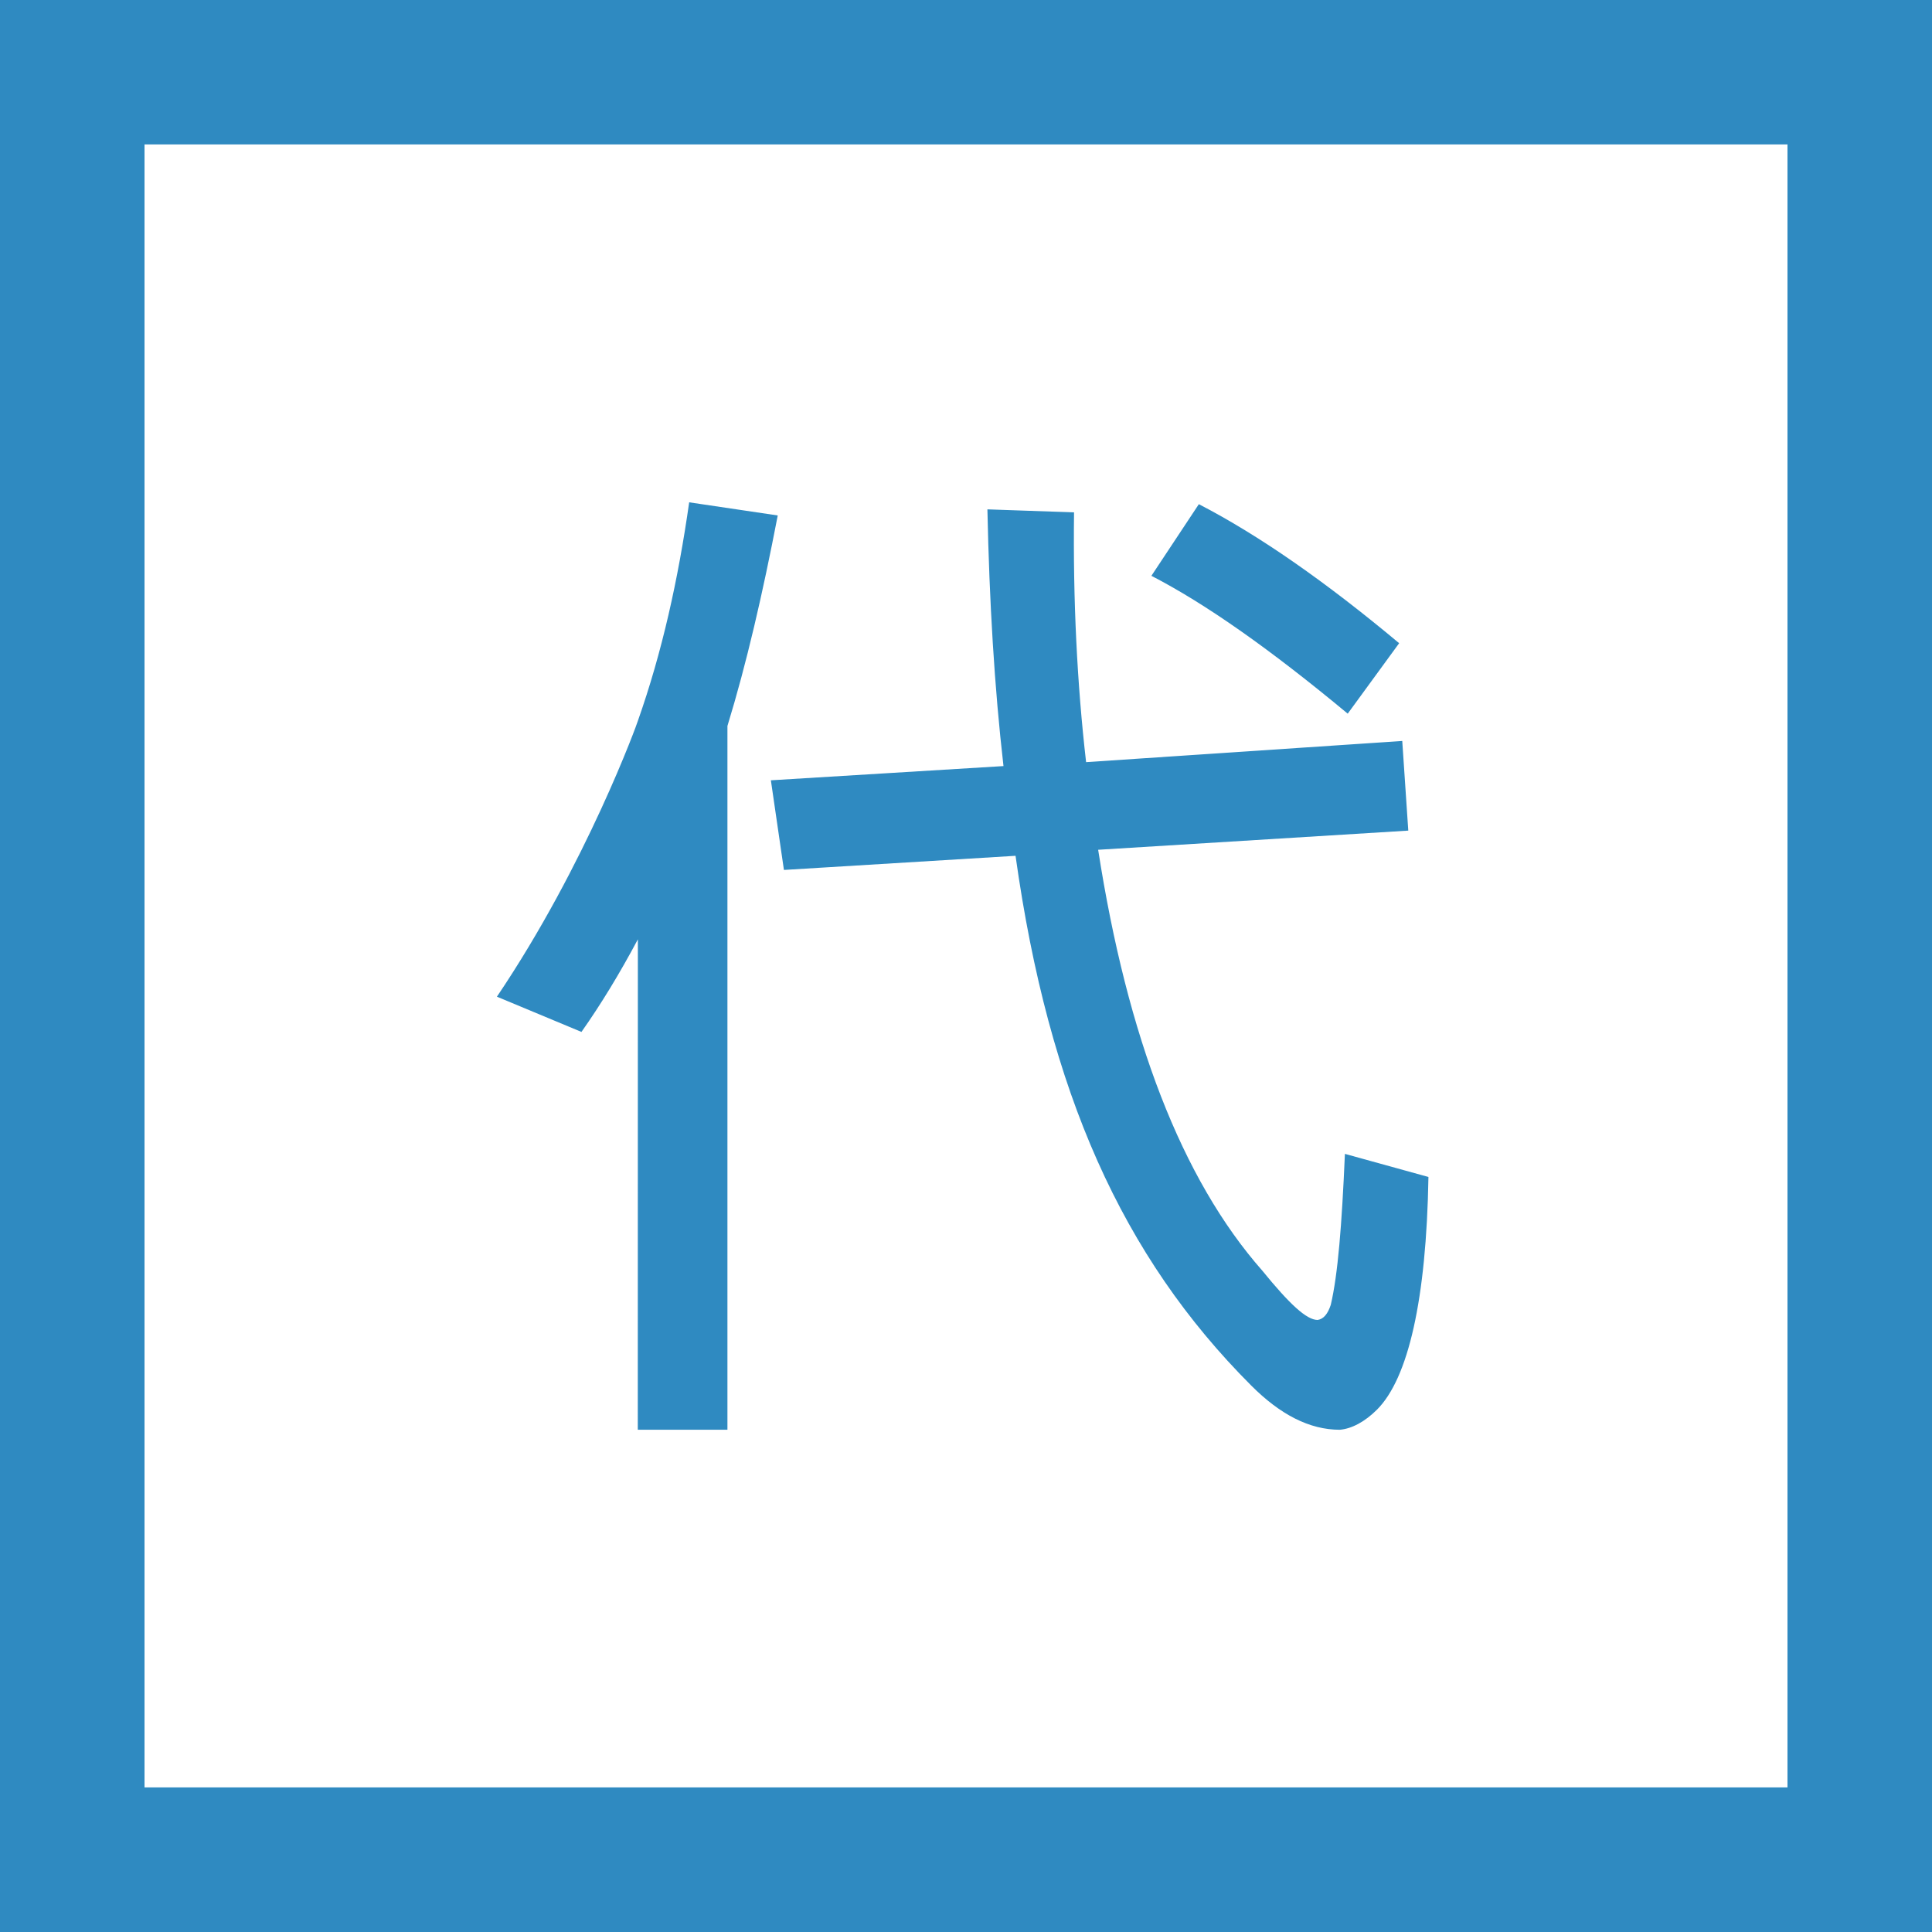 <?xml version="1.0" encoding="utf-8"?>
<!-- Generator: Adobe Illustrator 15.1.0, SVG Export Plug-In . SVG Version: 6.00 Build 0)  -->
<!DOCTYPE svg PUBLIC "-//W3C//DTD SVG 1.1//EN" "http://www.w3.org/Graphics/SVG/1.1/DTD/svg11.dtd">
<svg version="1.1" id="圖層_1" xmlns="http://www.w3.org/2000/svg" xmlns:xlink="http://www.w3.org/1999/xlink" x="0px" y="0px"
	 width="25px" height="25px" viewBox="-383.5 316.5 25 25" enable-background="new -383.5 316.5 25 25" xml:space="preserve">
<title>substitute</title>
<path fill="#2F8AC1" d="M-358.5,341.5h-25v-25h25V341.5z M-381.63,339.629h21.26v-21.26h-21.26V339.629z"/>
<path fill="#2F8AC1" d="M-375.246,328.655c-0.235,0.442-0.482,0.847-0.73,1.198l-1.094-0.456c1.16-1.719,1.824-3.558,1.824-3.569
	c0.313-0.887,0.521-1.825,0.664-2.828l1.146,0.17c-0.196,1.016-0.403,1.915-0.651,2.724v9.107h-1.16L-375.246,328.655
	L-375.246,328.655z M-365.016,331.73c-0.027,1.59-0.262,2.606-0.665,3.01c-0.157,0.157-0.327,0.248-0.482,0.261
	c-0.391,0-0.77-0.195-1.147-0.573c-1.667-1.668-2.619-3.792-3.049-6.854l-2.997,0.183l-0.169-1.16l3.01-0.184
	c-0.117-1.017-0.183-2.124-0.208-3.322l1.121,0.039c-0.014,1.133,0.039,2.215,0.156,3.232l4.091-0.274l0.078,1.16l-4.013,0.248
	c0.377,2.424,1.08,4.261,2.124,5.446c0.351,0.431,0.572,0.638,0.716,0.638c0.078-0.012,0.131-0.078,0.17-0.195
	c0.092-0.391,0.143-1.029,0.183-1.954L-365.016,331.73L-365.016,331.73z M-366.059,325.736c-1.004-0.834-1.837-1.421-2.542-1.785
	l0.614-0.927c0.781,0.404,1.641,1.004,2.592,1.799l-0.665,0.911L-366.059,325.736z"/>
</svg>
